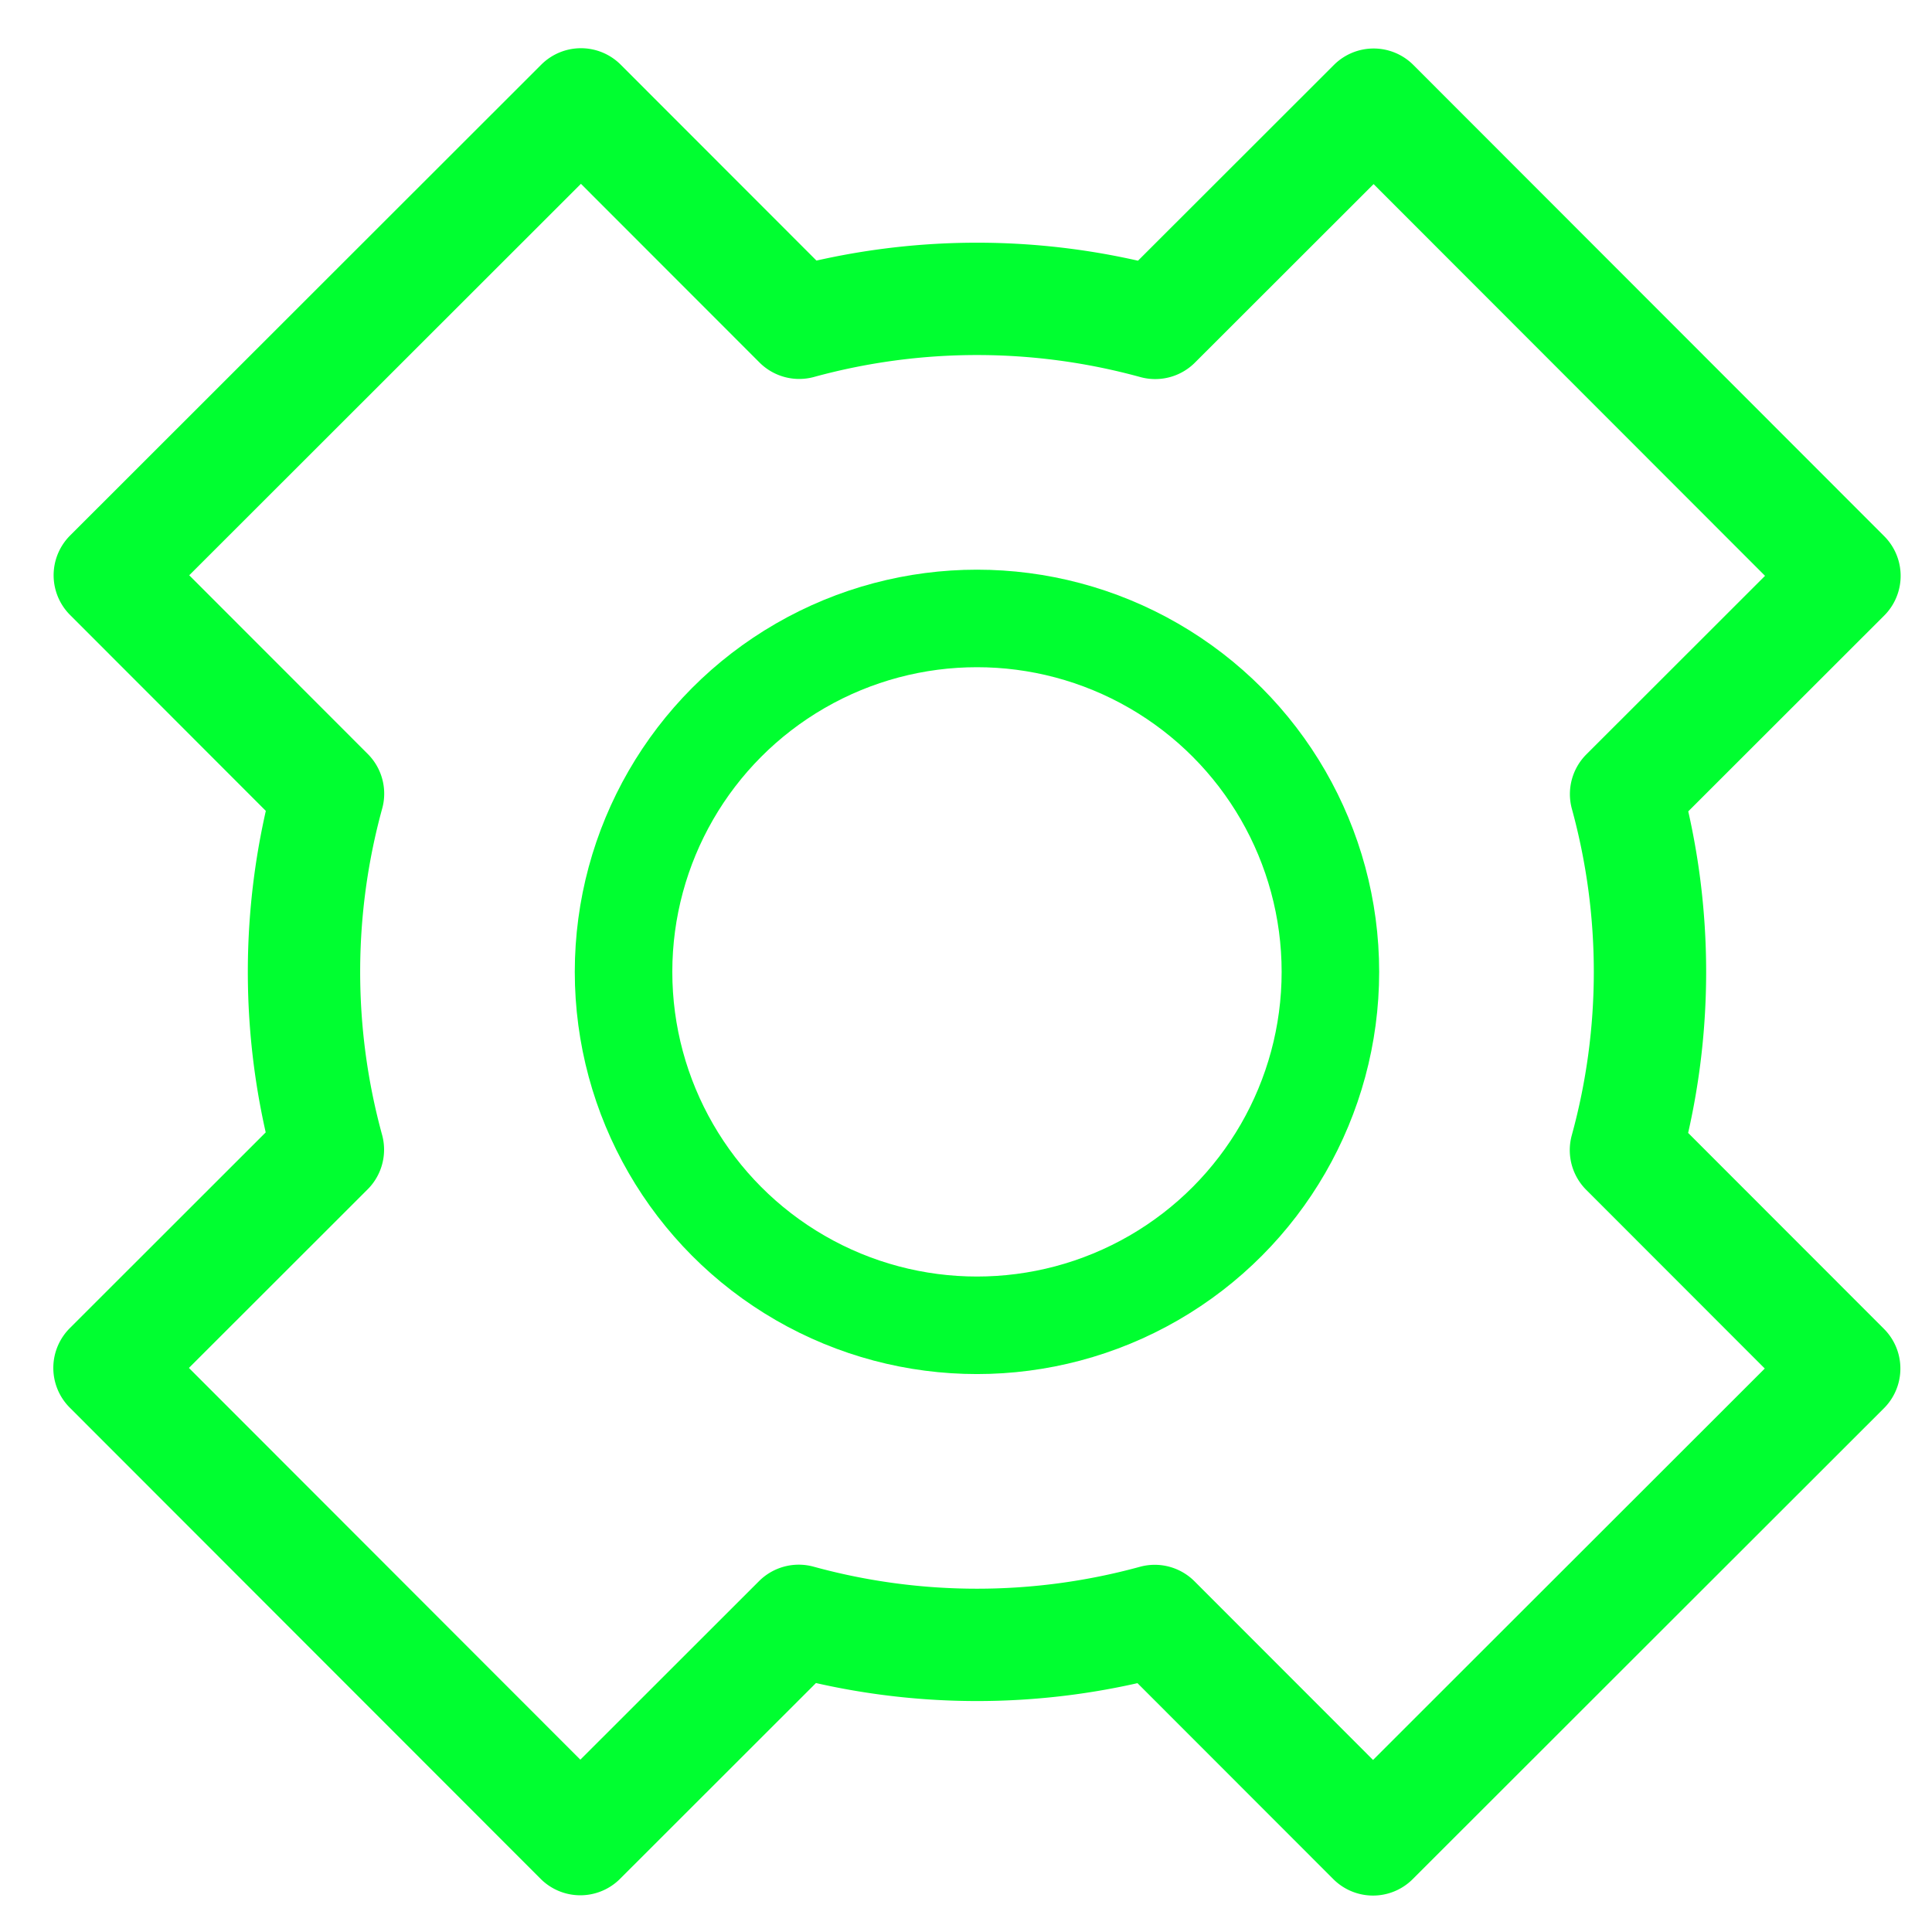 <?xml version="1.0" encoding="UTF-8" standalone="no"?>
<svg
   xmlns:dc="http://purl.org/dc/elements/1.1/"
   xmlns:cc="http://creativecommons.org/ns#"
   xmlns:rdf="http://www.w3.org/1999/02/22-rdf-syntax-ns#"
   xmlns:svg="http://www.w3.org/2000/svg"
   xmlns="http://www.w3.org/2000/svg"
   xmlns:sodipodi="http://sodipodi.sourceforge.net/DTD/sodipodi-0.dtd"
   xmlns:inkscape="http://www.inkscape.org/namespaces/inkscape"
   width="75mm"
   height="75mm"
   viewBox="0 0 75 75"
   version="1.1"
   id="svg8"
   inkscape:version="1.0.2 (e86c8708, 2021-01-15)"
   sodipodi:docname="greenGear.svg">
  <defs
     id="defs2" />
  <sodipodi:namedview
     id="base"
     pagecolor="#ffffff"
     bordercolor="#666666"
     borderopacity="1.0"
     inkscape:pageopacity="0.0"
     inkscape:pageshadow="2"
     inkscape:zoom="0.69583886"
     inkscape:cx="670.73375"
     inkscape:cy="530.89619"
     inkscape:document-units="mm"
     inkscape:current-layer="layer1"
     inkscape:document-rotation="0"
     showgrid="true"
     inkscape:snap-global="true"
     inkscape:snap-grids="false"
     inkscape:snap-to-guides="false"
     inkscape:object-paths="false"
     inkscape:snap-intersection-paths="false"
     inkscape:object-nodes="false"
     inkscape:snap-midpoints="false"
     inkscape:snap-bbox="true"
     inkscape:snap-bbox-midpoints="true"
     inkscape:snap-center="true"
     inkscape:window-width="1920"
     inkscape:window-height="1080"
     inkscape:window-x="1280"
     inkscape:window-y="0"
     inkscape:window-maximized="0">
    <inkscape:grid
       type="xygrid"
       id="grid931" />
  </sodipodi:namedview>
  <g
     inkscape:label="Layer 1"
     inkscape:groupmode="layer"
     id="layer1">
    <path
       id="path956"
       style="fill:none;stroke:#00ff30;stroke-width:4.361;stroke-linecap:round;stroke-linejoin:round;stroke-miterlimit:4;stroke-dasharray:none;stroke-opacity:1"
       d="m 22.553,4.052 8.472,8.478 a 26.125,26.125 0 0 1 13.82,0.005 l 8.479,-8.472 18.278,18.292 -8.478,8.472 a 26.125,26.125 0 0 1 -0.005,13.821 l 8.473,8.479 -18.292,18.278 -8.473,-8.479 a 26.125,26.125 0 0 1 -13.82,-0.005 l -8.479,8.473 -18.278,-18.292 8.479,-8.473 a 26.125,26.125 0 0 1 0.005,-13.819 l -8.472,-8.479 z" />
    <ellipse
       style="fill:none;stroke:#00ff30;stroke-width:3.786;stroke-miterlimit:4;stroke-dasharray:none;stroke-opacity:1"
       id="path1113"
       cx="37.926"
       cy="37.728"
       rx="13.72"
       ry="13.72" />
  </g>
</svg>
